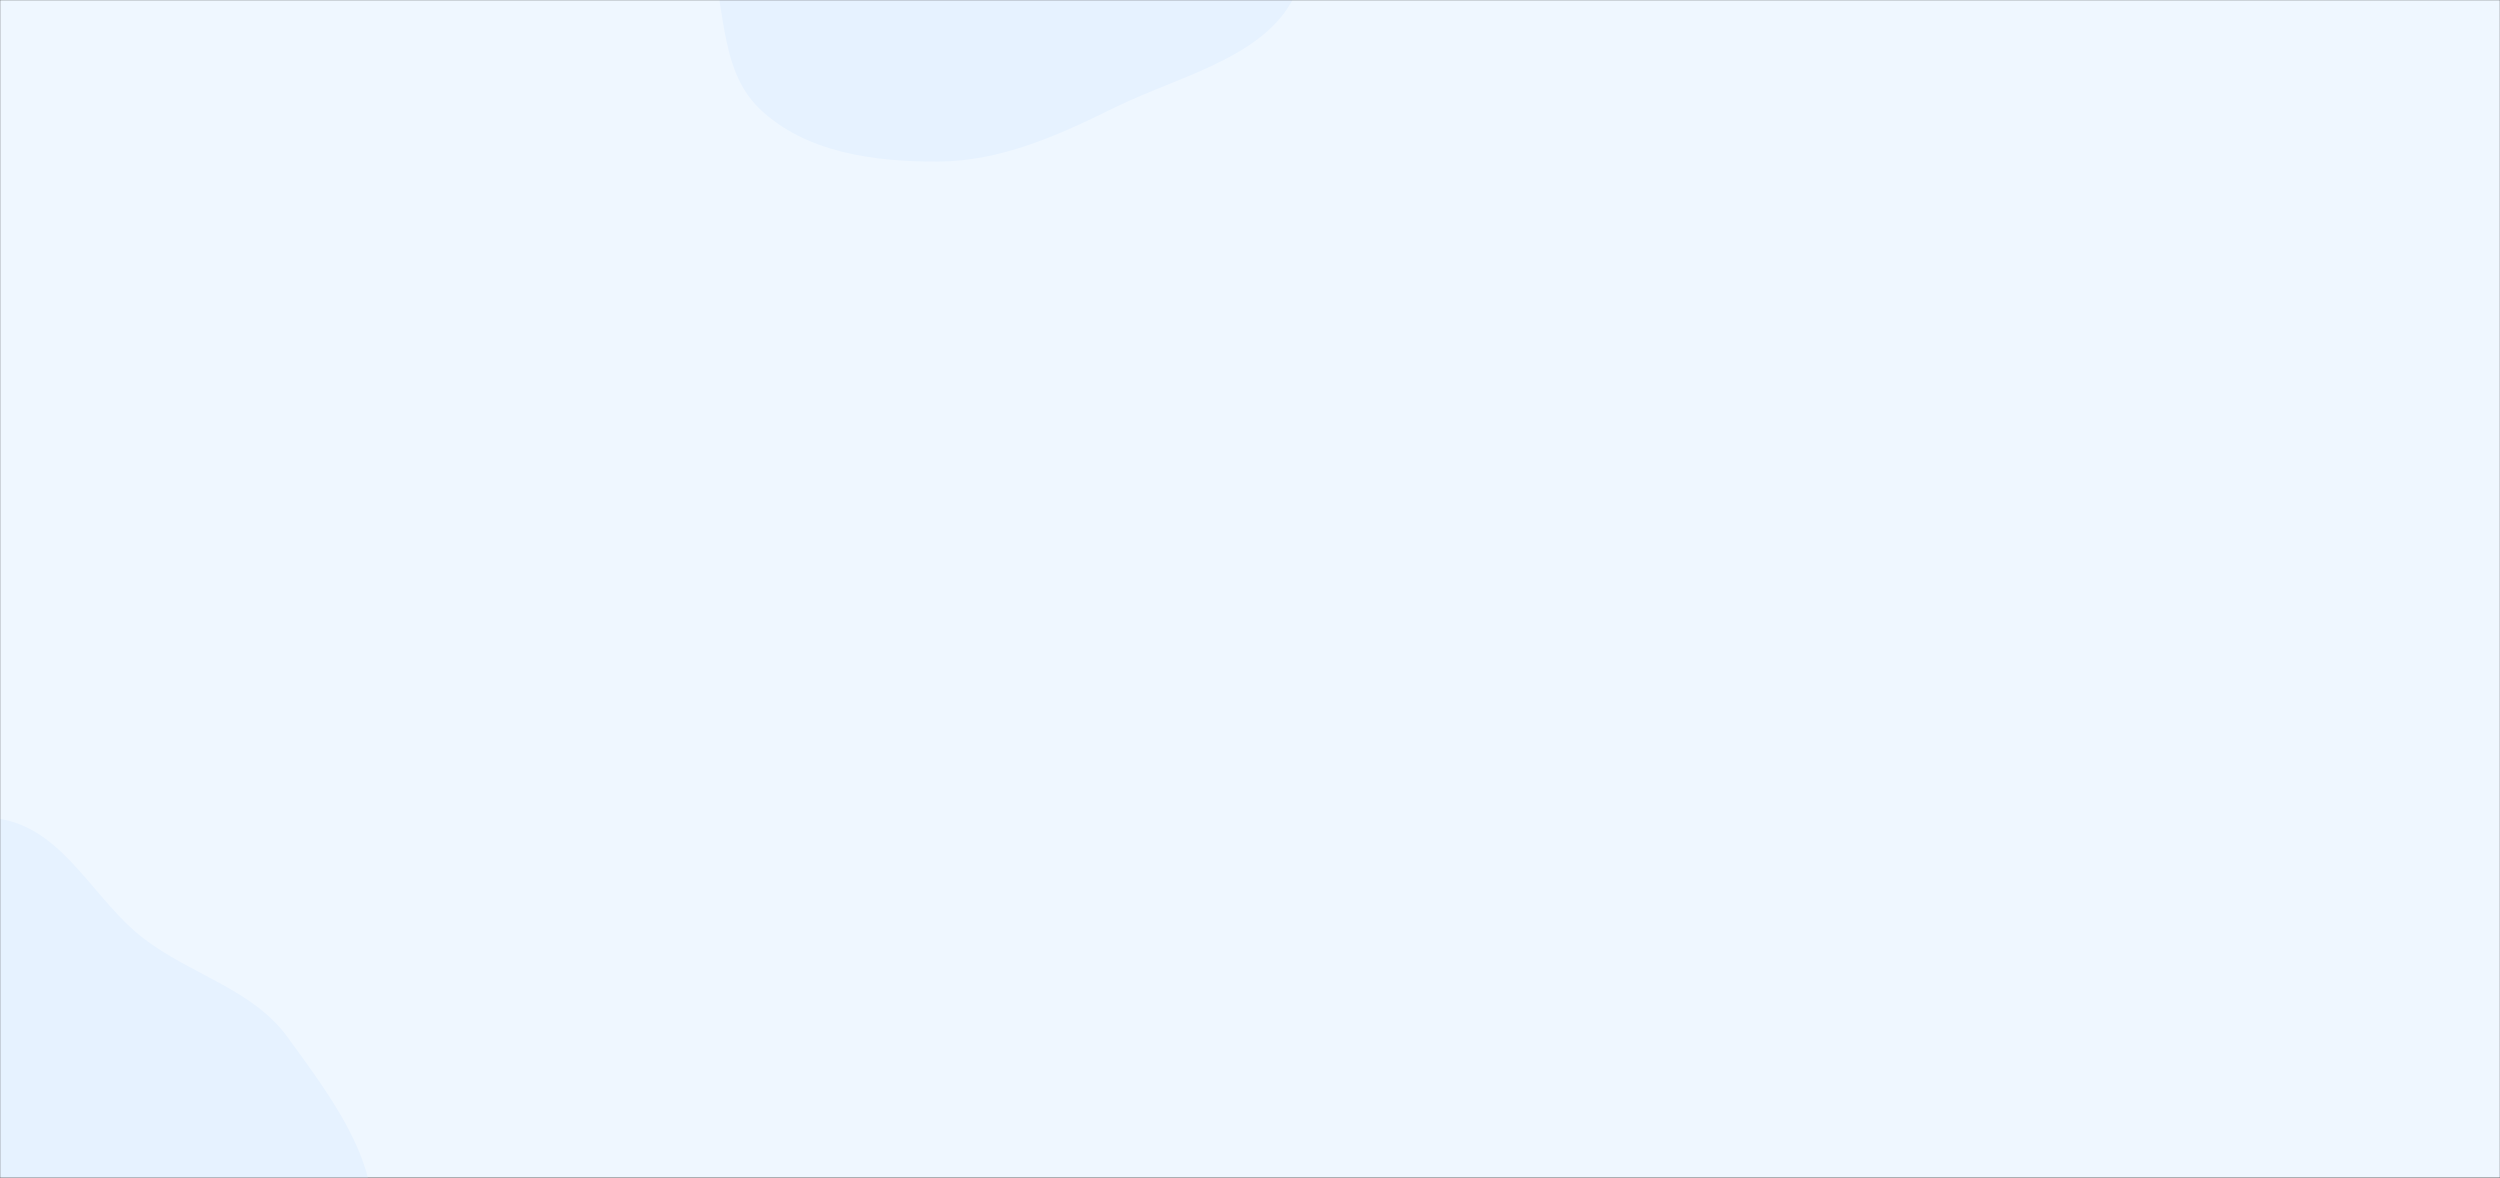 <svg width="1560" height="735" fill="none" xmlns="http://www.w3.org/2000/svg"><rect width="100%" height="100%" fill="#333333" stroke="none"/><mask id="mask0" maskUnits="userSpaceOnUse" x="0" y="0" width="1560" height="735"><path fill="#3454F5" d="M0 0h1560v735H0z"/></mask><g mask="url(#mask0)"><path fill="#EFF7FF" d="M0-2h1560v737H0z"/><path fill-rule="evenodd" clip-rule="evenodd" d="M2.977 511.564c38.052 8.254 55.745 50.283 86.605 74.012 29.565 22.735 68.106 31.586 89.988 61.779 28.044 38.697 64.019 85.228 49.552 130.767-14.459 45.514-73.089 57.008-115.927 78.169-35.292 17.433-70.85 33.401-110.218 33.54-39.477.139-82.19-5.563-110.785-32.762-27.42-26.08-20.375-70.093-34.324-105.259-15.405-38.835-56.556-69.471-51.429-110.93 5.301-42.869 41.398-76.158 77.5-99.912 34.995-23.026 78.093-38.286 119.038-29.404zm582-789c38.052 8.254 55.745 50.283 86.604 74.012 29.566 22.735 68.107 31.586 89.989 61.779 28.044 38.697 64.019 85.228 49.552 130.767-14.459 45.514-73.089 57.008-115.927 78.169-35.292 17.433-70.85 33.401-110.218 33.54-39.477.139-82.19-5.563-110.785-32.762-27.42-26.08-20.375-70.093-34.324-105.26-15.405-38.834-56.556-69.47-51.429-110.929 5.301-42.869 41.398-76.158 77.5-99.912 34.995-23.026 78.093-38.286 119.038-29.404z" fill="#E6F2FF"/></g></svg>